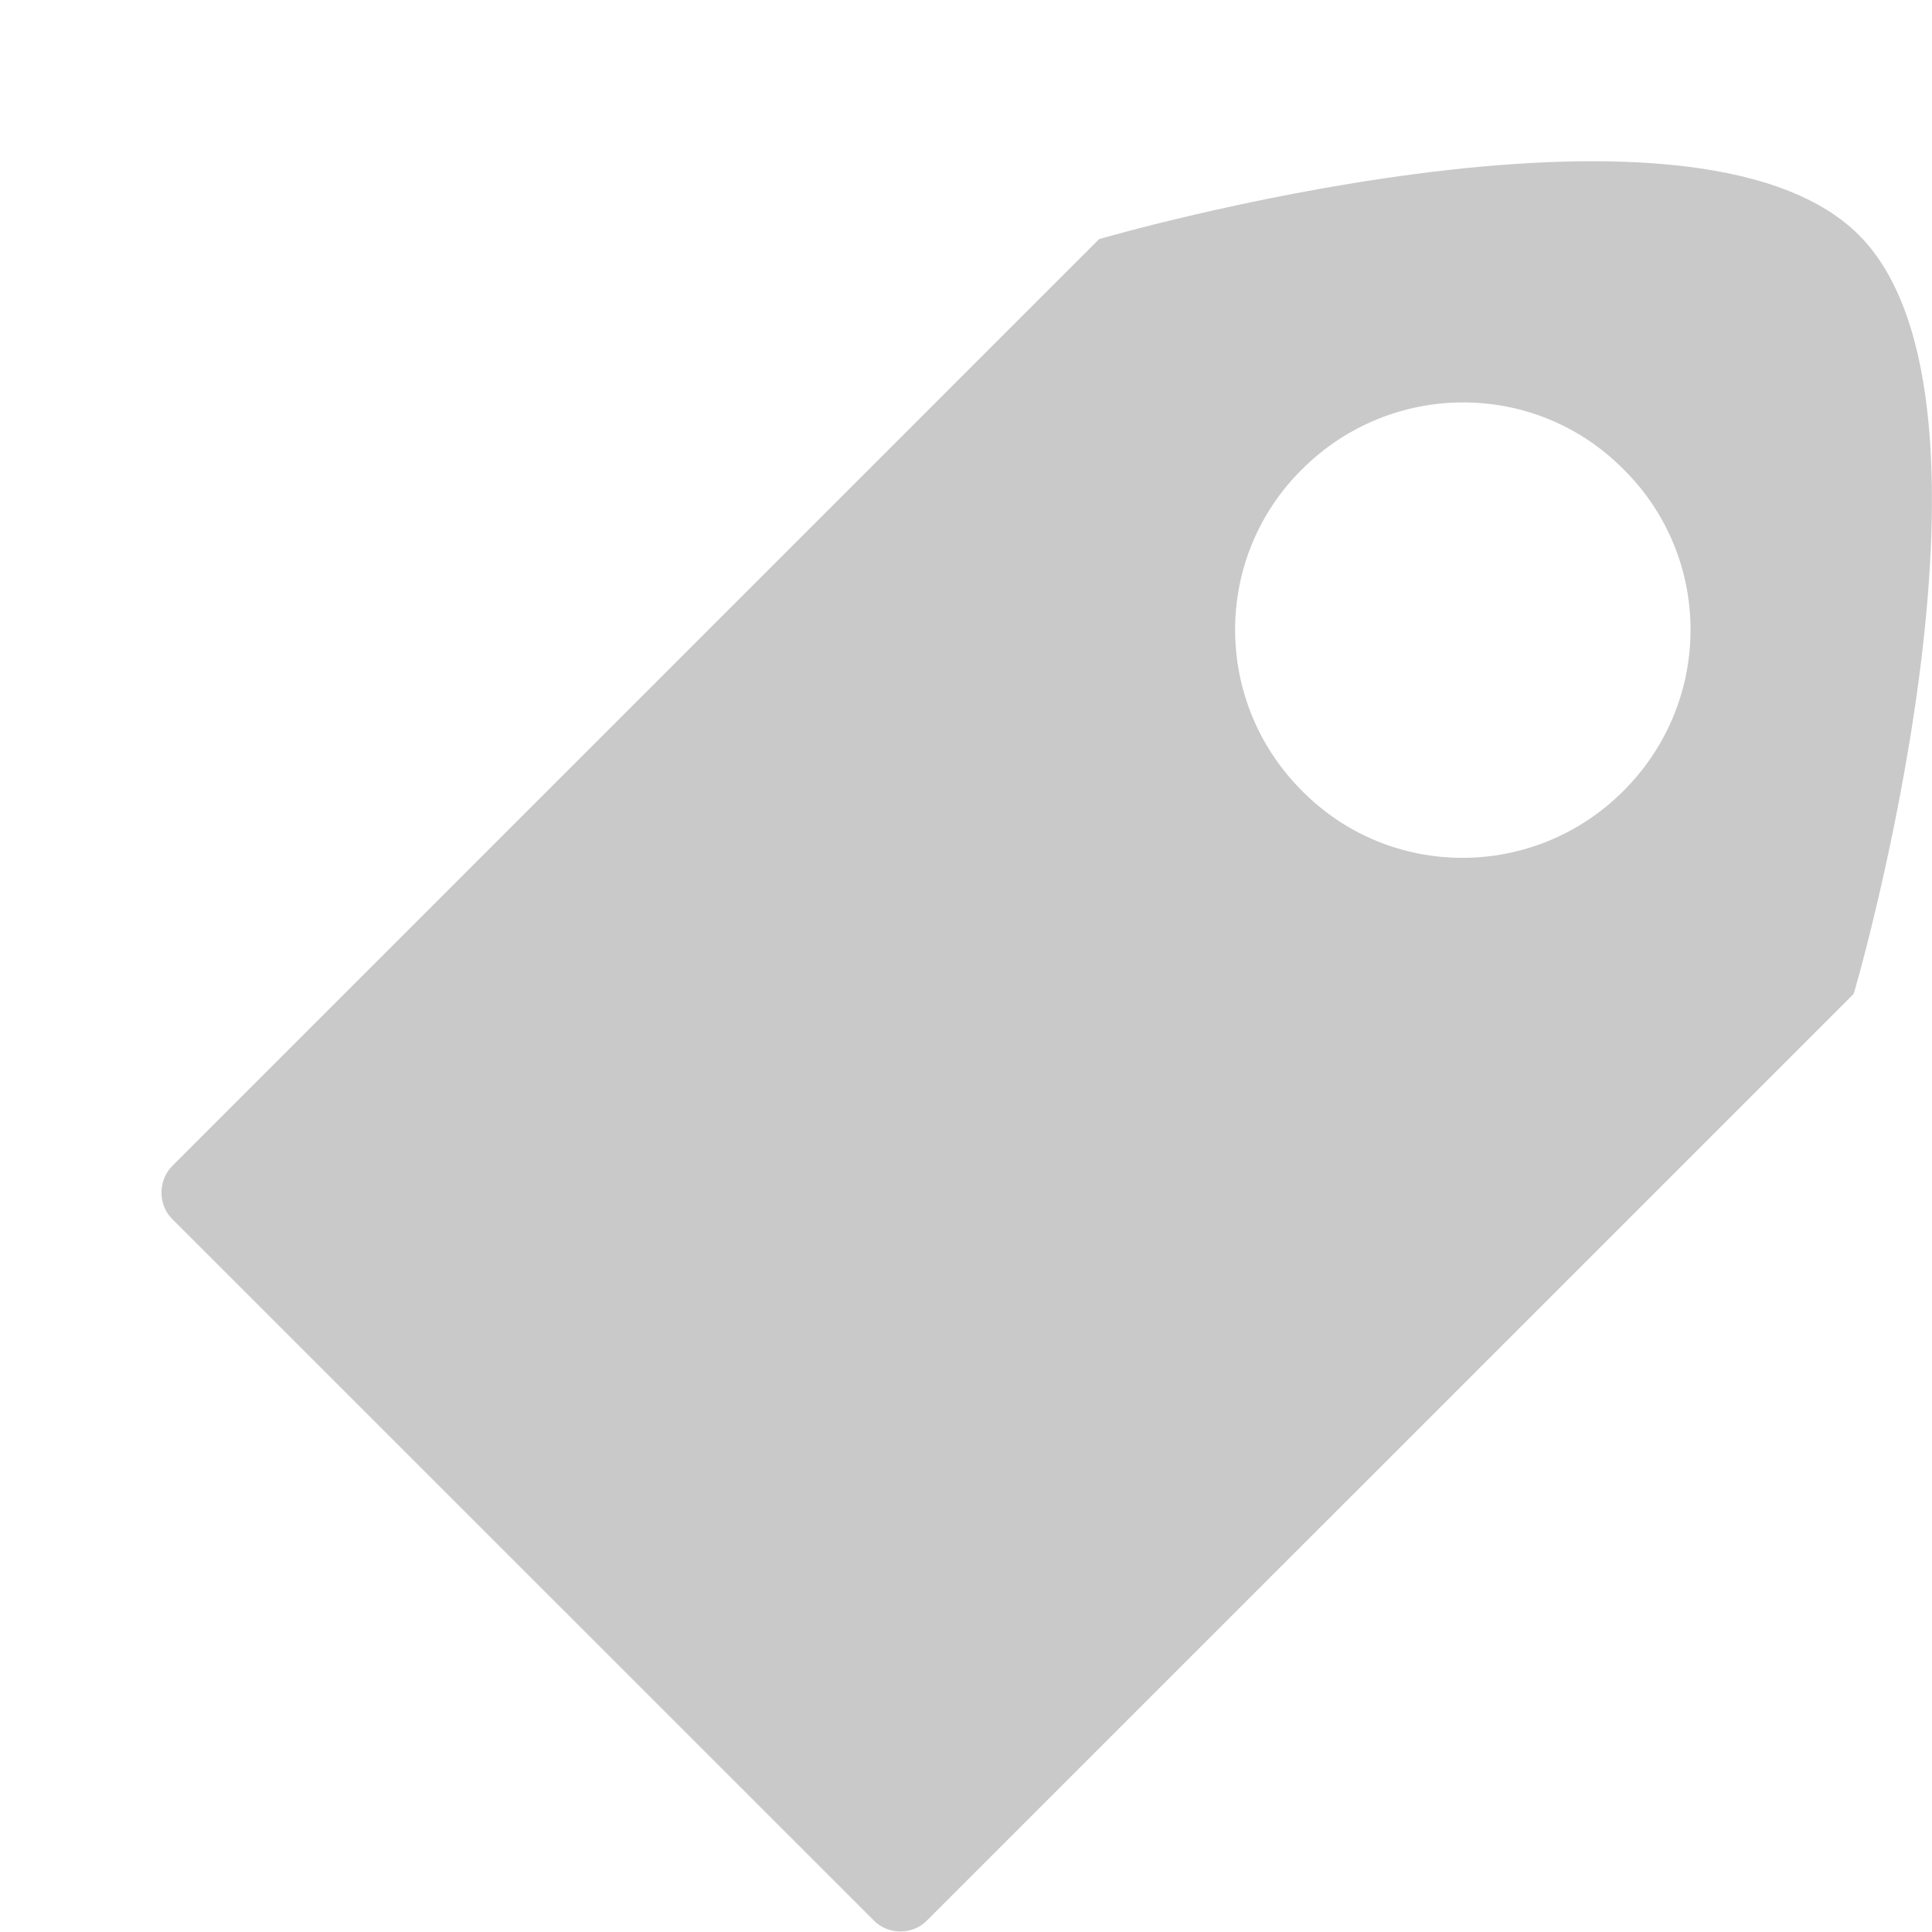 <?xml version="1.0" encoding="UTF-8"?>
<svg width="12px" height="12px" viewBox="0 0 12 12" version="1.1" xmlns="http://www.w3.org/2000/svg" xmlns:xlink="http://www.w3.org/1999/xlink">
    <!-- Generator: Sketch 52.2 (67145) - http://www.bohemiancoding.com/sketch -->
    <title>房源编号</title>
    <desc>Created with Sketch.</desc>
    <g id="首页" stroke="none" stroke-width="1" fill="none" fill-rule="evenodd">
        <g id="编号-copy" transform="translate(1, 1)" fill="#C9C9C9" fill-rule="nonzero">
            <path d="M10.546,0.46 C9.5,-0.586 5.827,0.485 5.827,0.485 L5.789,0.523 L0.069,6.243 C-0.019,6.332 -0.019,6.483 0.069,6.571 L4.429,10.93 C4.517,11.019 4.668,11.019 4.756,10.93 L10.477,5.21 L10.514,5.172 C10.514,5.179 11.585,1.5 10.546,0.46 Z M9.084,3.912 C8.53,4.467 7.635,4.467 7.087,3.912 C6.533,3.358 6.533,2.464 7.087,1.915 C7.642,1.361 8.536,1.361 9.084,1.915 C9.639,2.464 9.639,3.358 9.084,3.912 Z" id="形状"></path>
        </g>
    </g>
</svg>